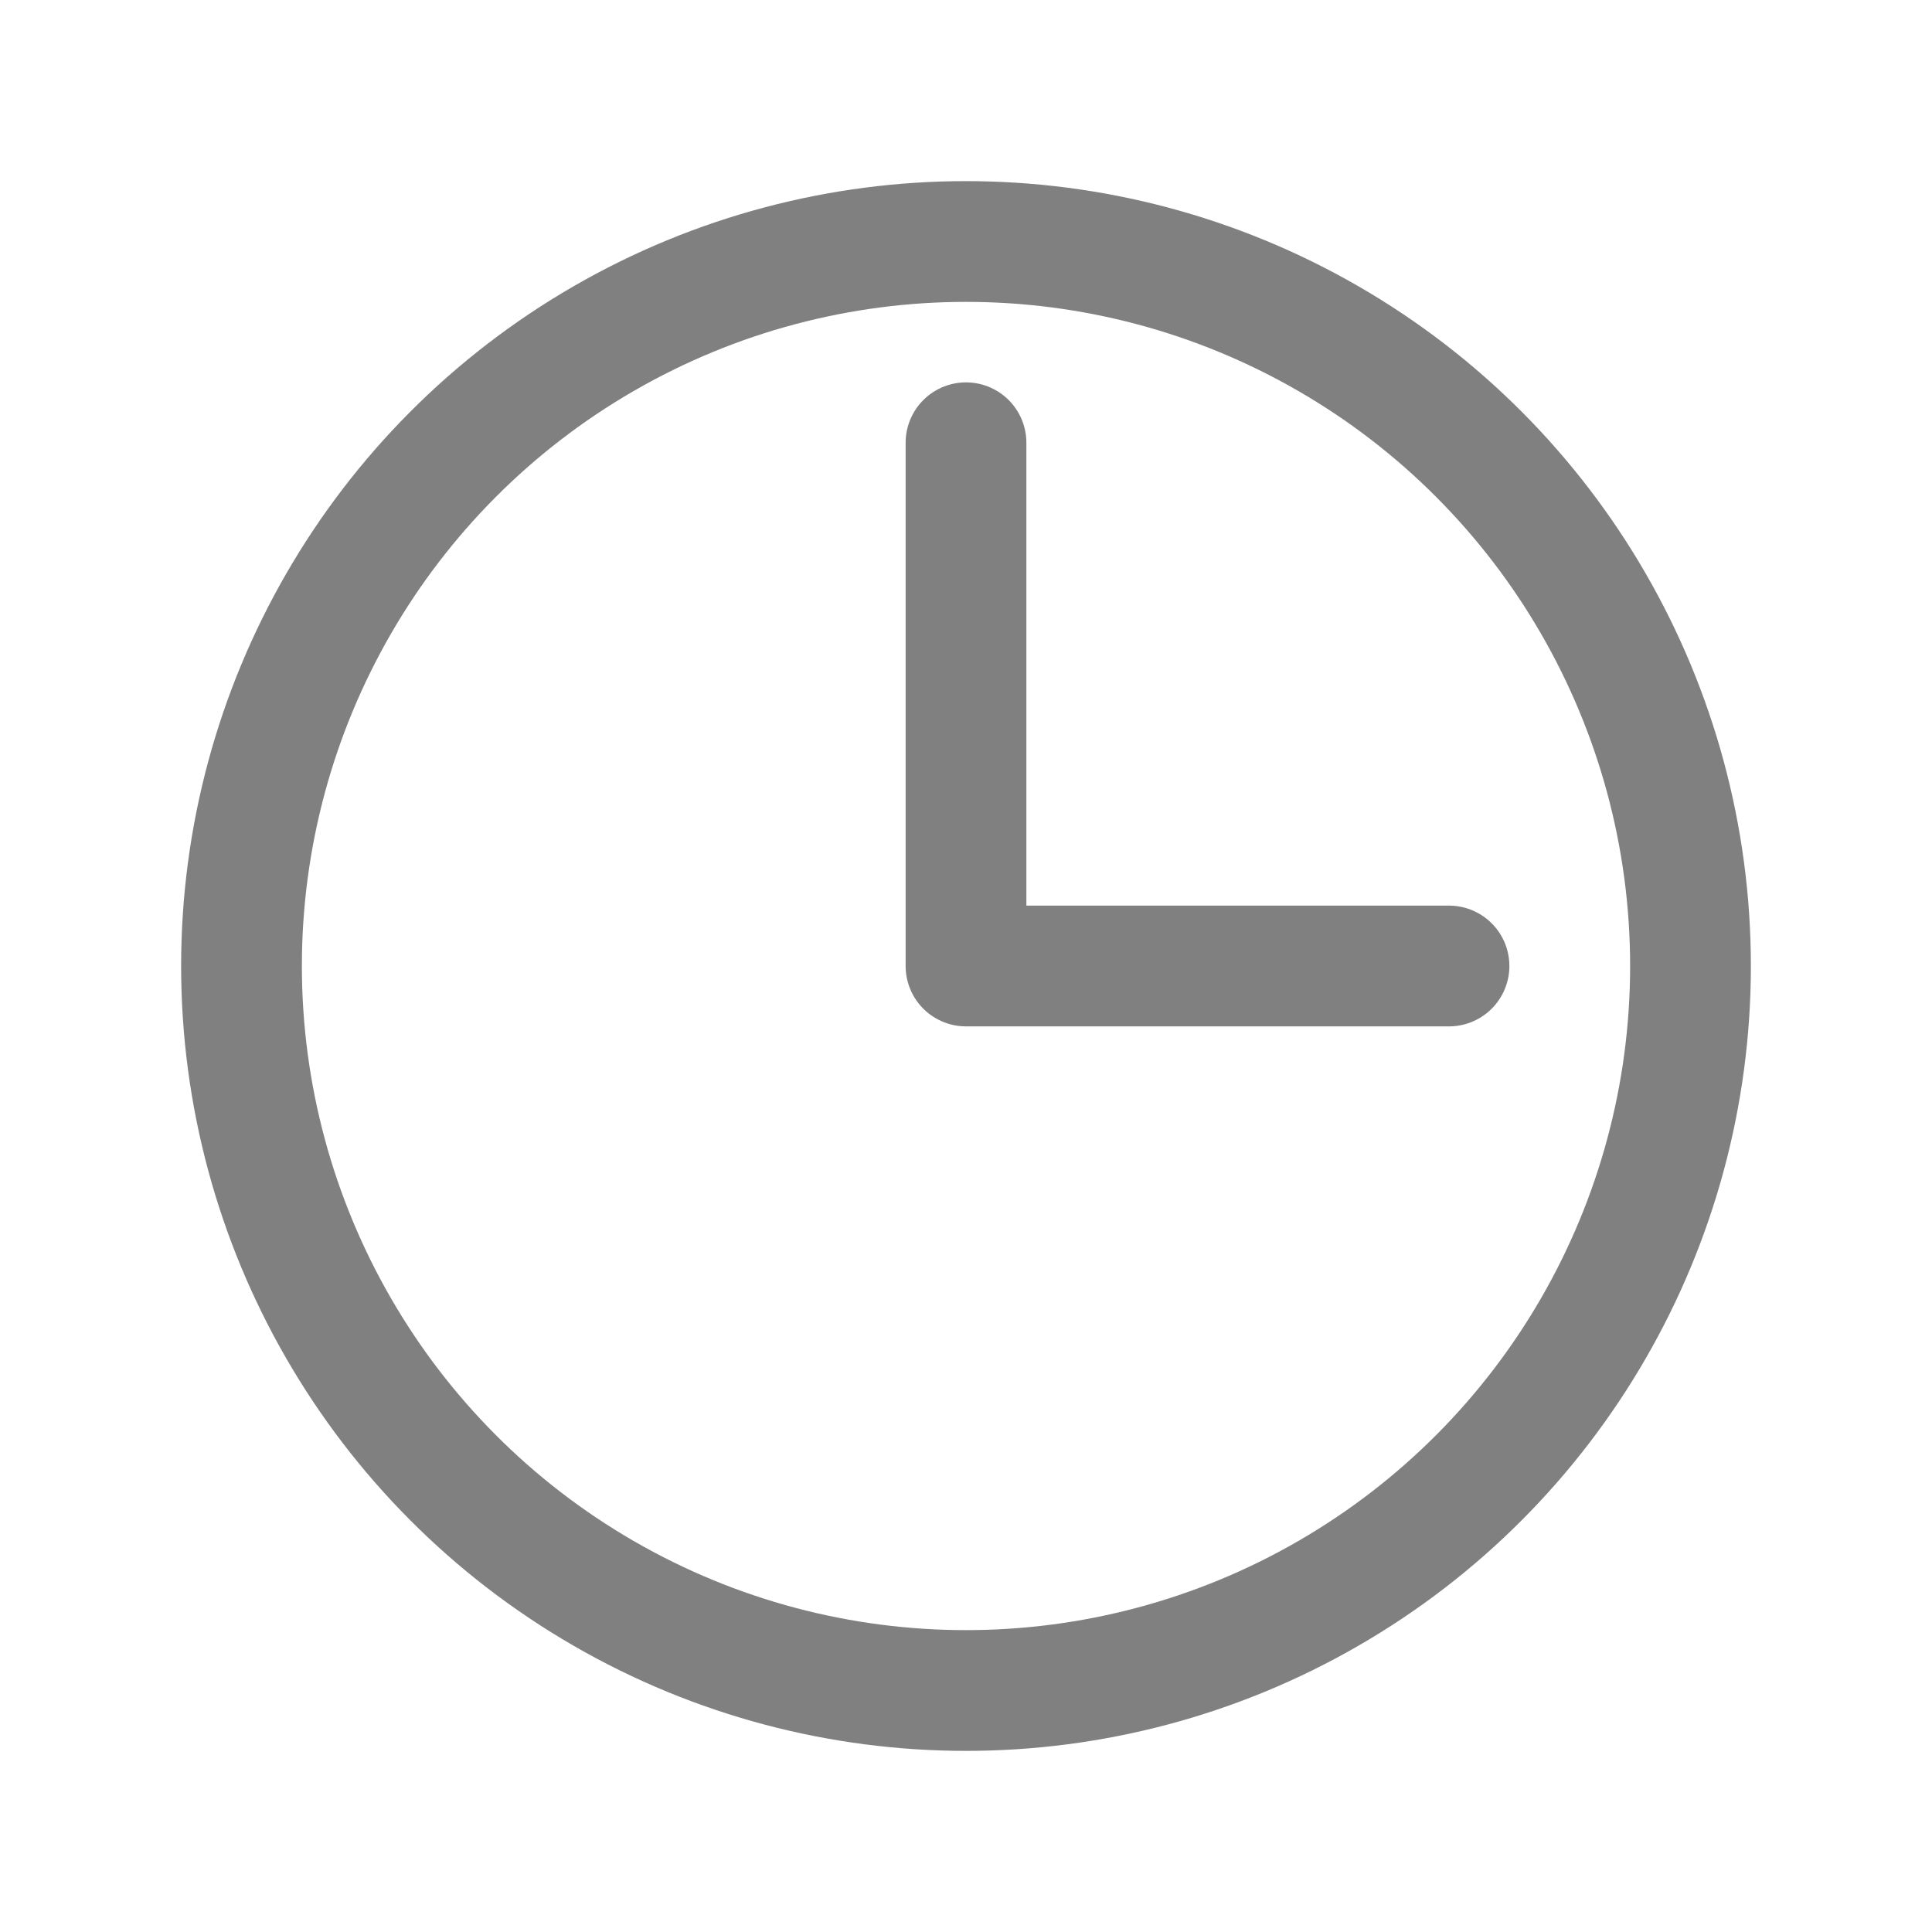 <svg width="24" height="24" viewBox="0 0 24 24" fill="none" xmlns="http://www.w3.org/2000/svg">
<rect width="24" height="24" fill="white"/>
<circle cx="12" cy="12" r="9" stroke="#808080" stroke-width="1.5" stroke-linecap="round" stroke-linejoin="round"/>
<path d="M12 5.5V12H18" stroke="#808080" stroke-width="1.5" stroke-linecap="round" stroke-linejoin="round"/>
</svg>
